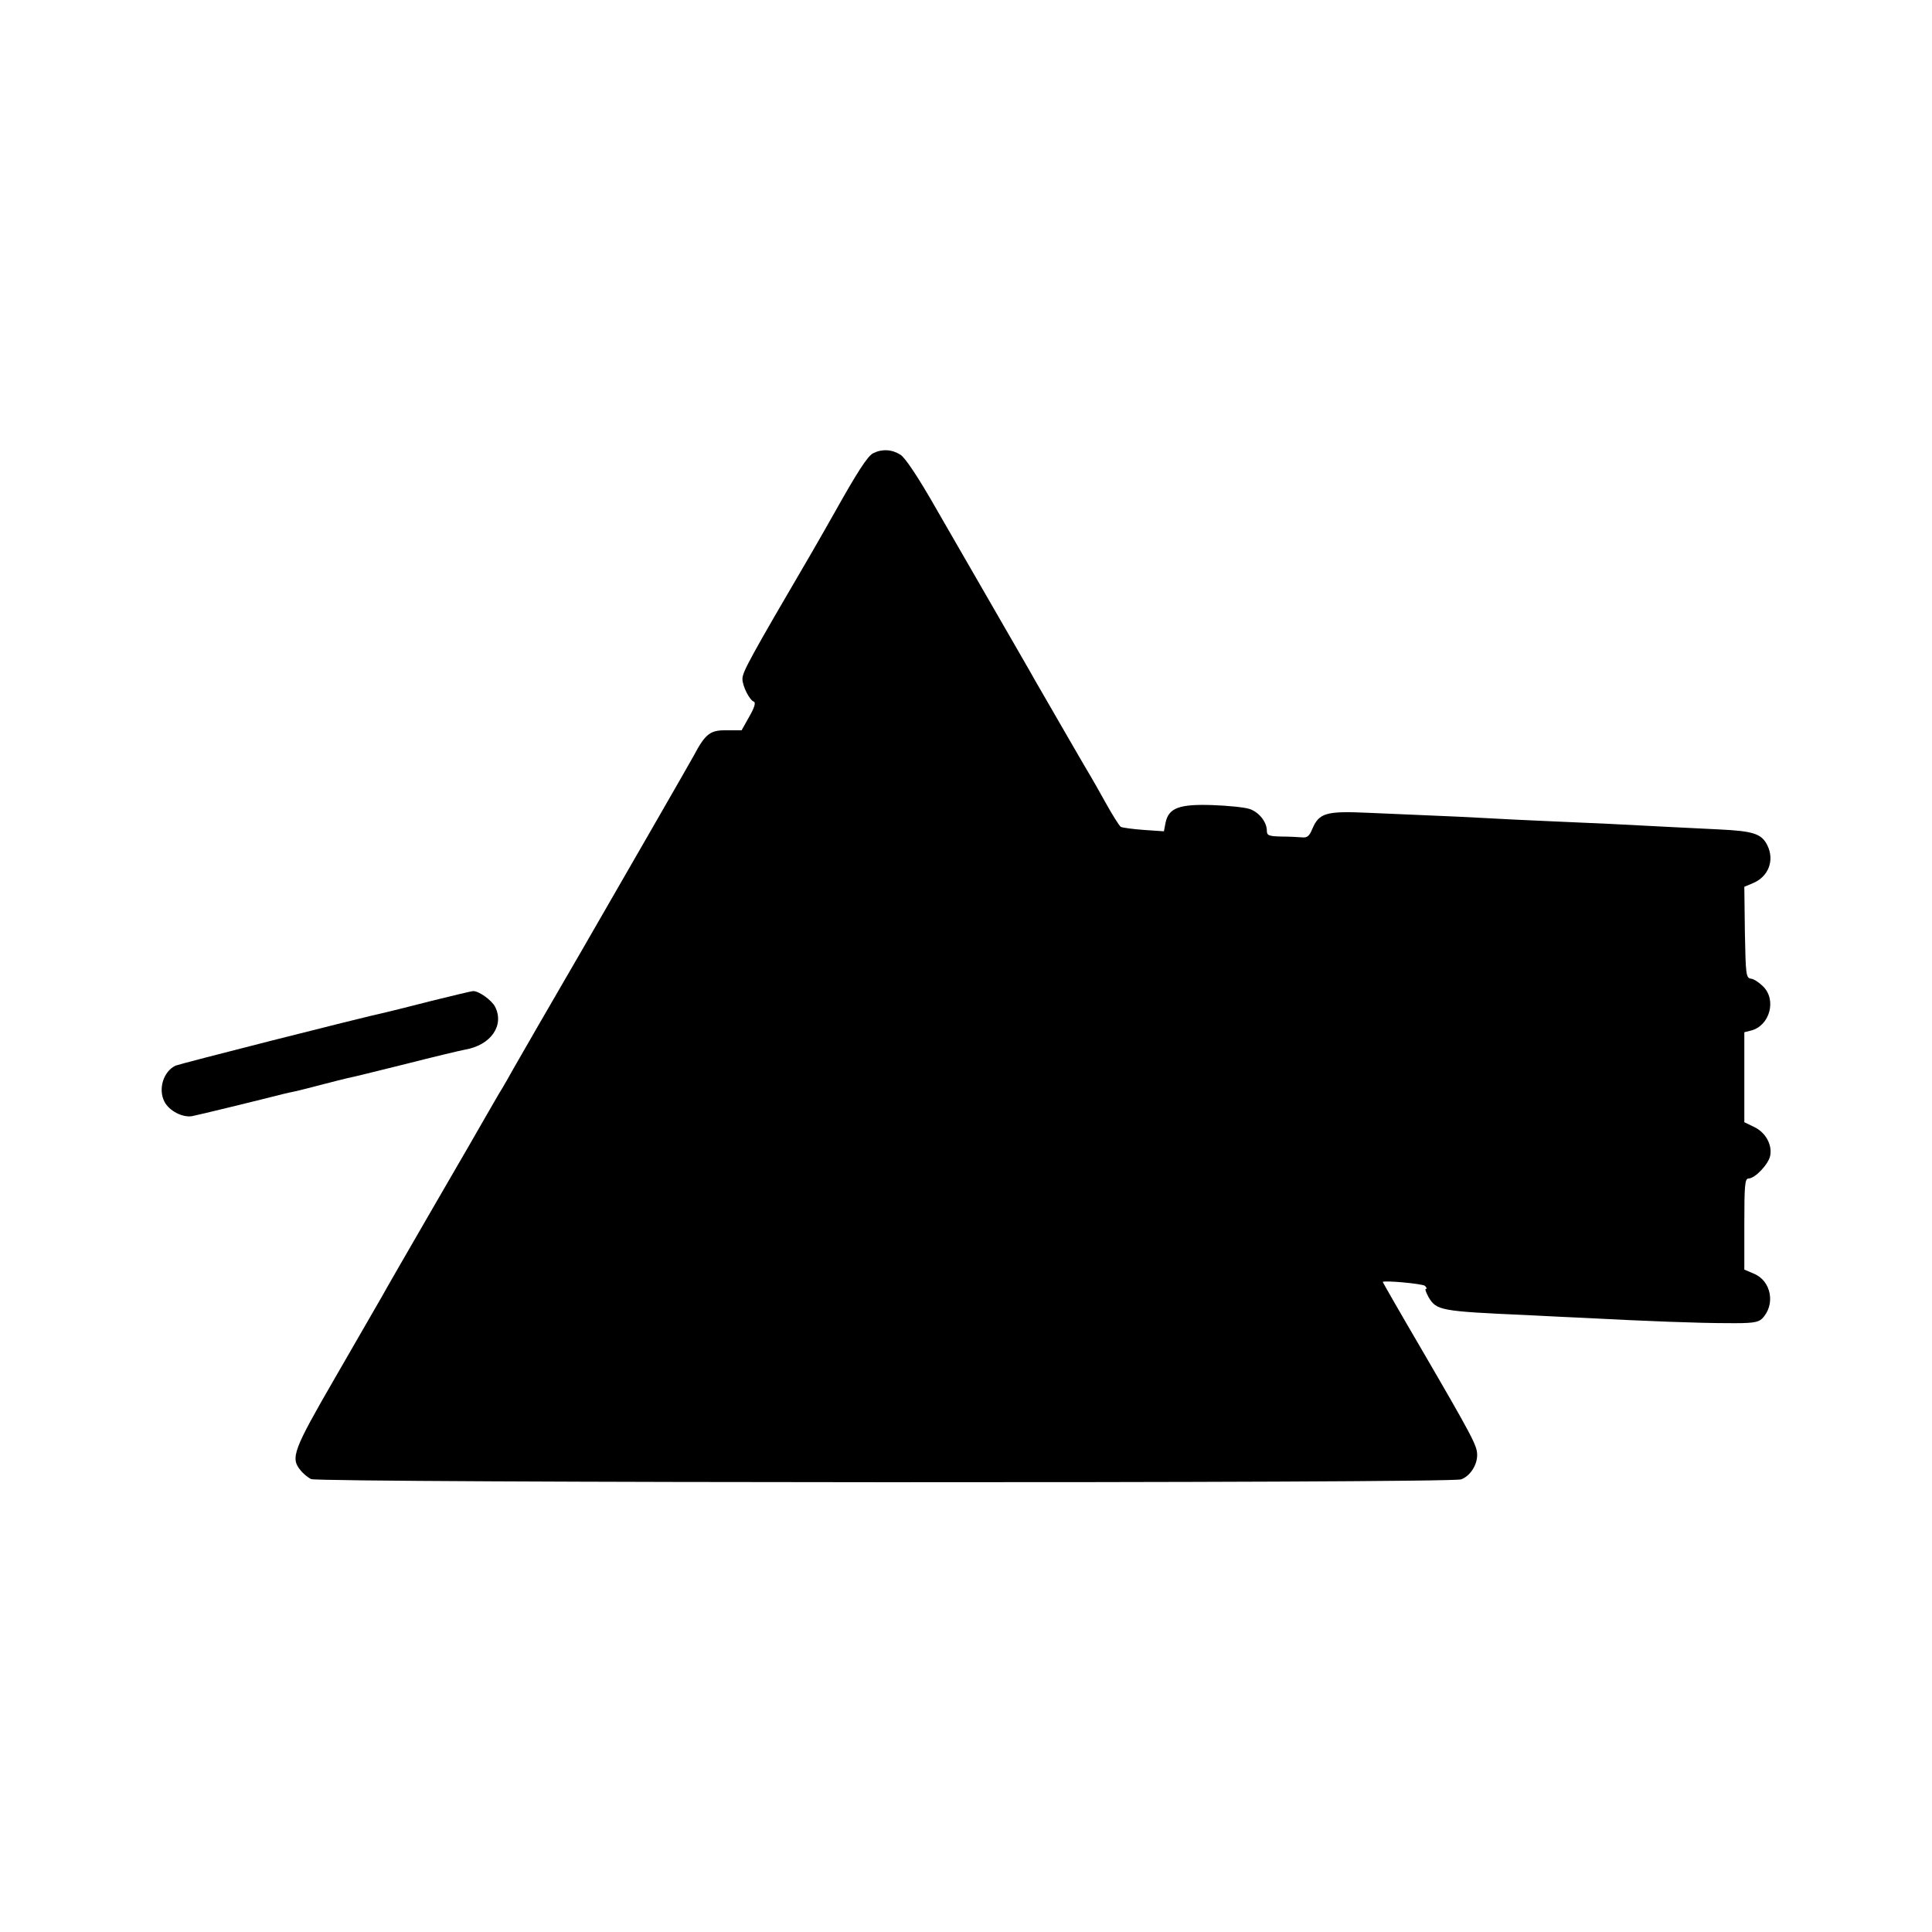 <?xml version="1.0" standalone="no"?>
<!DOCTYPE svg PUBLIC "-//W3C//DTD SVG 20010904//EN"
 "http://www.w3.org/TR/2001/REC-SVG-20010904/DTD/svg10.dtd">
<svg version="1.0" xmlns="http://www.w3.org/2000/svg"
 width="700pt" height="700pt" viewBox="0 0 700 700"
 preserveAspectRatio="xMidYMid meet">
<g transform="translate(0,700) scale(0.1,-0.1)"
fill="#000000" stroke="none">
<path d="M3164 5358 c-20 -9 -60 -72 -139 -213 -16 -29 -53 -93 -81 -142 -230
-393 -254 -438 -254 -463 0 -26 26 -77 41 -82 8 -3 3 -21 -16 -54 l-28 -50
-54 0 c-60 1 -77 -12 -120 -93 -18 -33 -226 -394 -403 -701 -123 -212 -222
-383 -248 -429 -14 -25 -38 -68 -55 -95 -16 -28 -38 -66 -48 -83 -10 -18 -93
-162 -185 -320 -92 -159 -178 -308 -191 -332 -14 -24 -90 -156 -169 -293 -151
-261 -162 -290 -126 -334 9 -12 27 -27 39 -33 28 -14 4129 -16 4167 -1 33 12
59 53 58 90 -1 33 -15 61 -206 389 -75 128 -136 235 -136 236 0 7 145 -6 153
-14 6 -6 8 -11 3 -11 -4 0 1 -13 10 -30 29 -48 41 -51 359 -65 72 -4 164 -8
205 -10 227 -12 418 -19 516 -19 92 -1 113 2 128 16 50 50 34 137 -29 163
l-35 15 0 165 c0 139 2 165 15 165 24 0 74 53 79 84 7 40 -18 84 -59 103 l-35
17 0 163 0 163 24 6 c68 17 94 111 44 160 -14 14 -33 27 -44 28 -18 3 -19 14
-22 168 l-2 165 31 13 c56 23 79 82 53 136 -21 43 -49 53 -179 59 -110 5 -216
11 -395 20 -52 2 -153 7 -225 10 -71 3 -173 8 -225 11 -52 3 -138 7 -190 9
-52 2 -157 7 -232 10 -154 7 -179 0 -204 -60 -10 -24 -18 -31 -36 -29 -13 1
-47 3 -75 3 -46 1 -53 4 -53 21 0 32 -29 68 -63 79 -18 6 -78 12 -134 14 -120
4 -159 -10 -170 -64 l-6 -31 -73 5 c-40 3 -77 8 -83 11 -6 4 -31 44 -56 89
-25 45 -50 89 -55 97 -8 12 -123 212 -200 345 -9 17 -70 122 -135 235 -65 113
-165 286 -222 385 -66 116 -113 186 -130 197 -31 20 -67 22 -99 6z"/>
<path d="M1565 3374 c-77 -20 -147 -37 -155 -39 -130 -29 -757 -189 -774 -196
-44 -21 -64 -85 -40 -131 17 -33 66 -58 100 -52 18 3 255 61 329 80 11 3 31 7
45 10 14 3 57 14 95 24 39 10 81 21 95 24 14 2 108 26 210 51 102 26 198 49
215 52 93 16 143 87 109 155 -13 25 -61 59 -81 57 -4 0 -71 -16 -148 -35z"/>
</g>
</svg>
